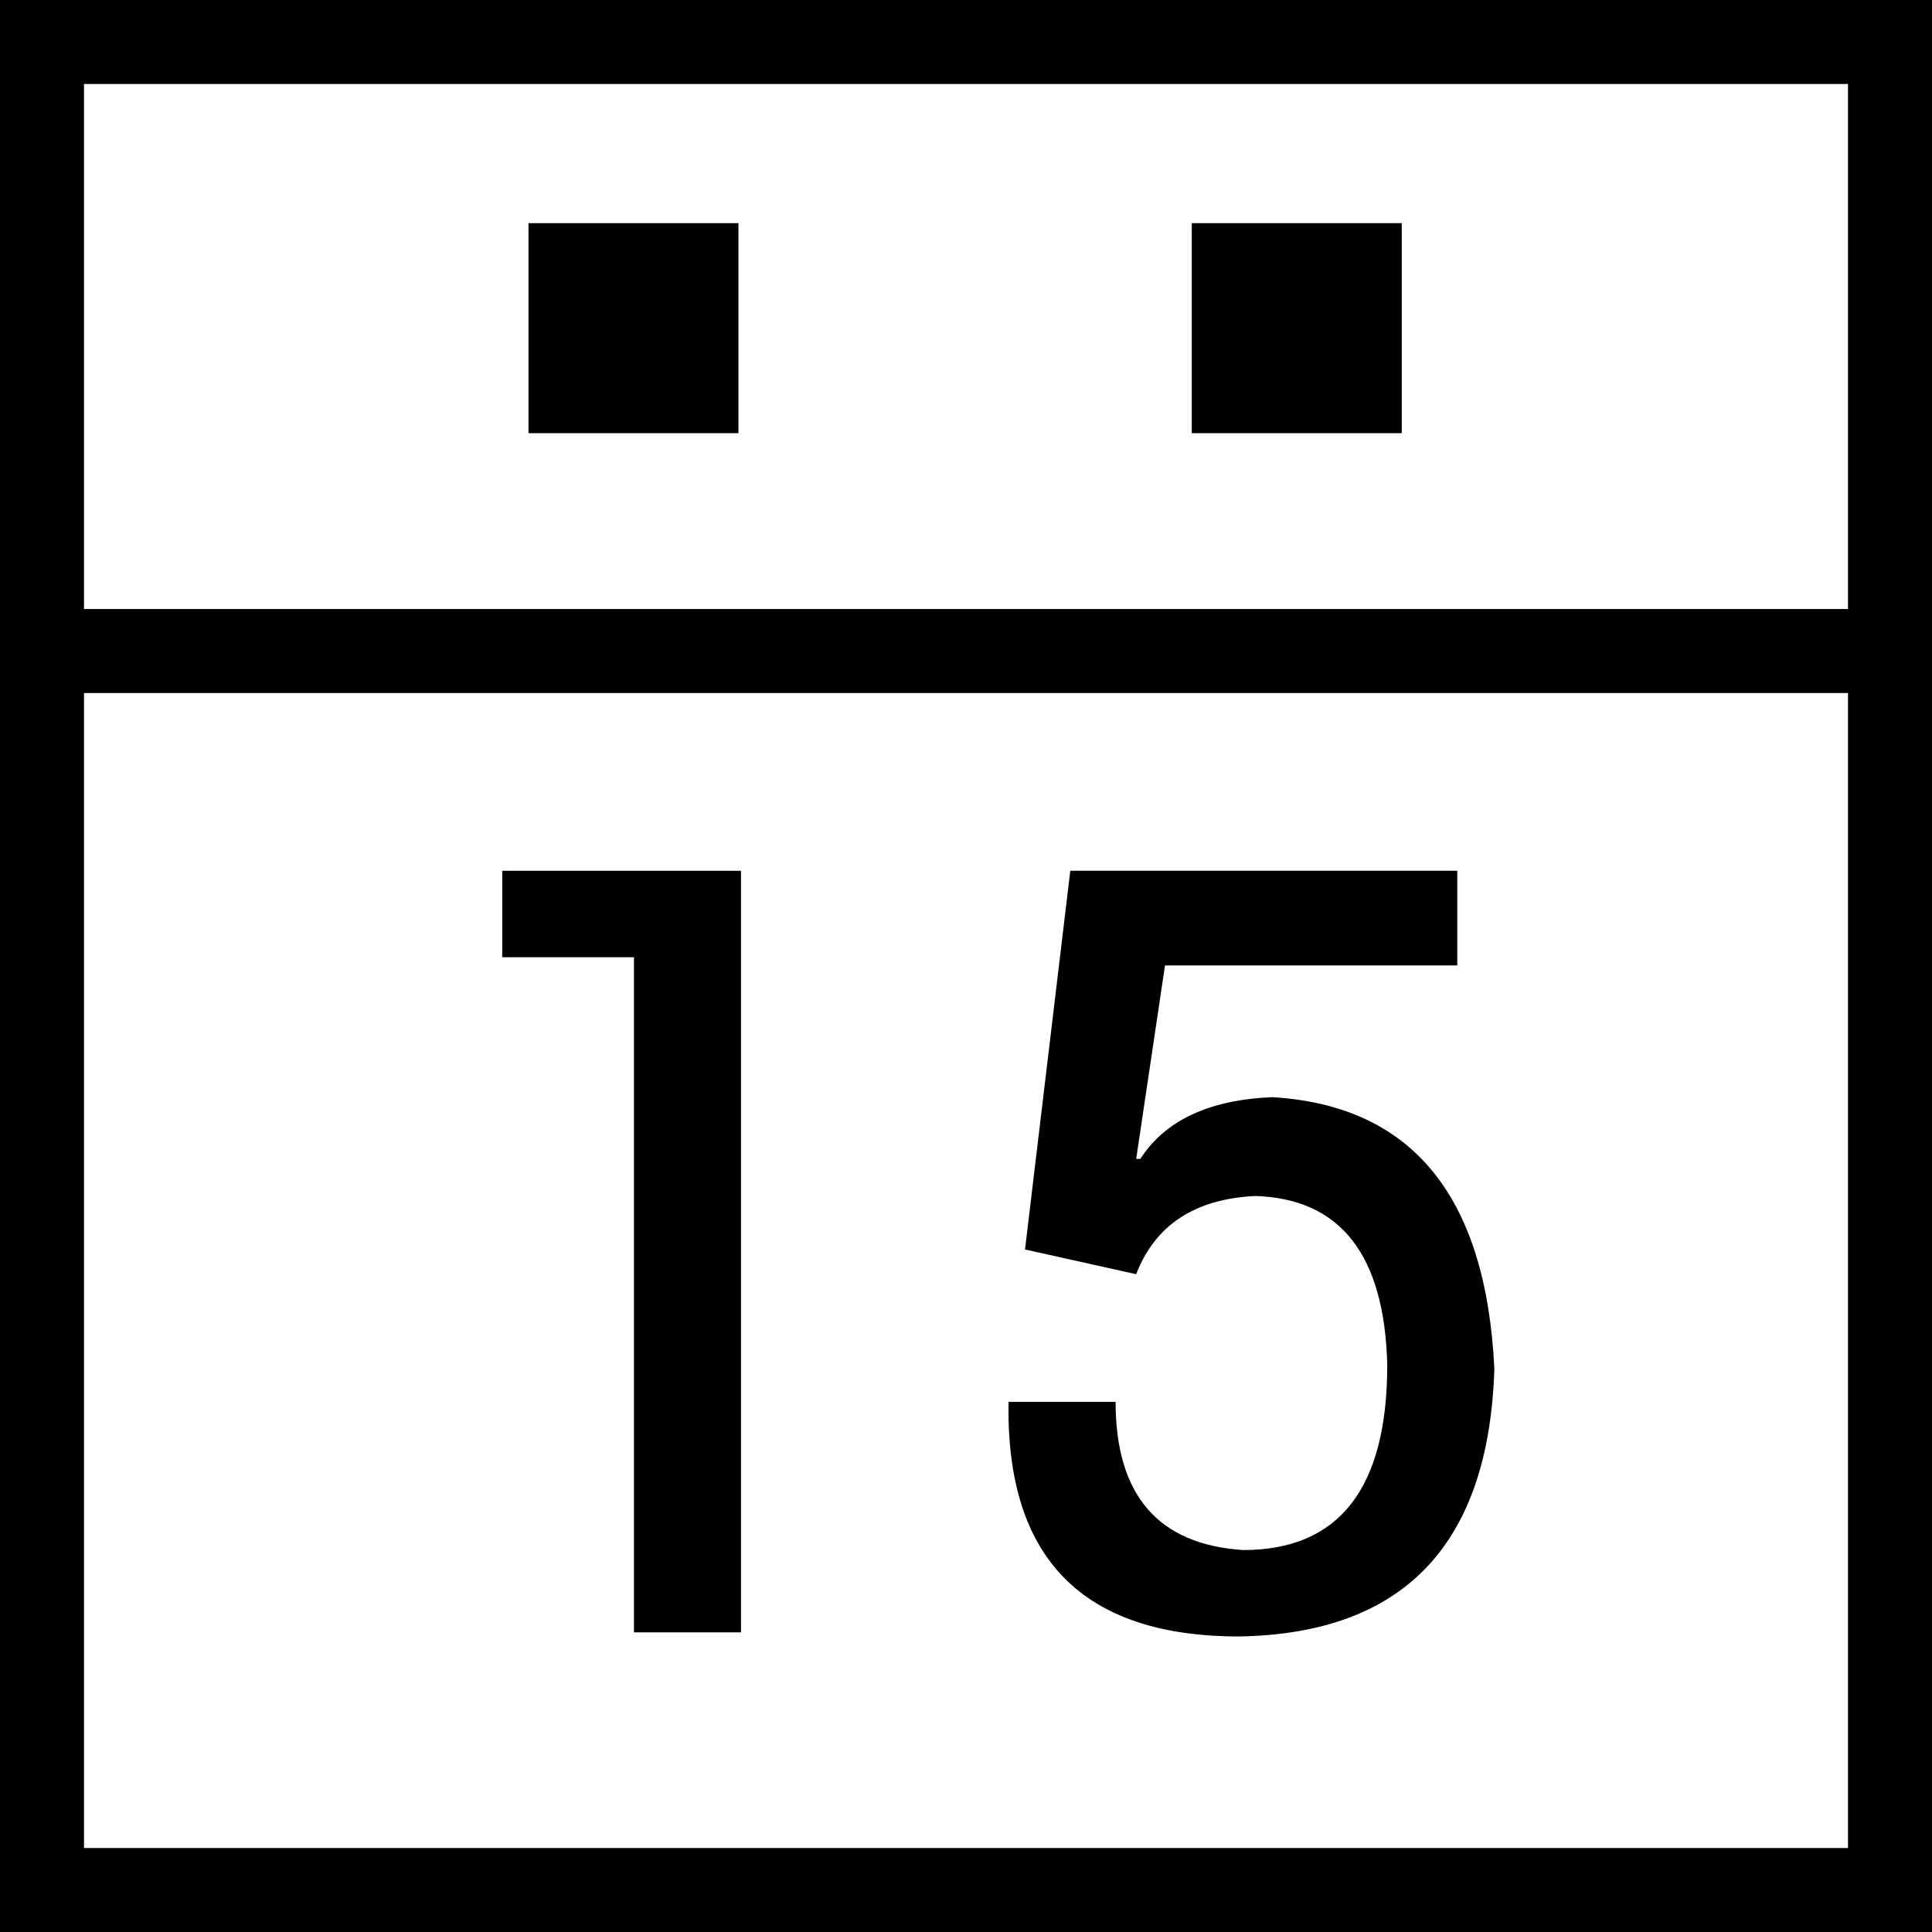 <?xml version="1.0" standalone="no"?><!DOCTYPE svg PUBLIC "-//W3C//DTD SVG 1.1//EN" "http://www.w3.org/Graphics/SVG/1.1/DTD/svg11.dtd"><svg t="1538213779172" class="icon" style="" viewBox="0 0 1024 1024" version="1.1" xmlns="http://www.w3.org/2000/svg" p-id="2844" xmlns:xlink="http://www.w3.org/1999/xlink" width="200" height="200"><defs><style type="text/css"></style></defs><path d="M1024 1024 0 1024 0 0l1024 0L1024 1024zM44.521 979.479l934.959 0L979.479 44.521 44.521 44.521 44.521 979.479z" p-id="2845"></path><path d="M22.272 322.793l979.479 0 0 44.521-979.479 0 0-44.521Z" p-id="2846"></path><path d="M280.111 118.272l111.29 0 0 111.313-111.29 0 0-111.313Z" p-id="2847"></path><path d="M631.668 118.272l111.29 0 0 111.313-111.29 0 0-111.313Z" p-id="2848"></path><path d="M266.193 461.545l126.557 0 0 403.642-56.739 0L336.012 507.369l-69.818 0L266.193 461.545z" p-id="2849"></path><path d="M534.551 743.005l56.739 0c0 49.455 22.551 75.636 67.631 78.545 50.921 0 76.358-32.721 76.358-98.188-1.466-58.159-24.739-87.994-69.818-89.46-32 1.466-53.108 15.267-63.279 41.449l-58.903-13.103 23.994-200.727 205.103 0 0 50.176-154.903 0-15.267 102.54 2.188 0c13.103-20.364 36.352-31.279 69.818-32.721 74.193 4.375 113.455 52.364 117.83 144.012-2.932 93.091-48.012 140.358-135.284 141.824C573.812 867.375 533.085 825.903 534.551 743.005z" p-id="2850"></path></svg>
